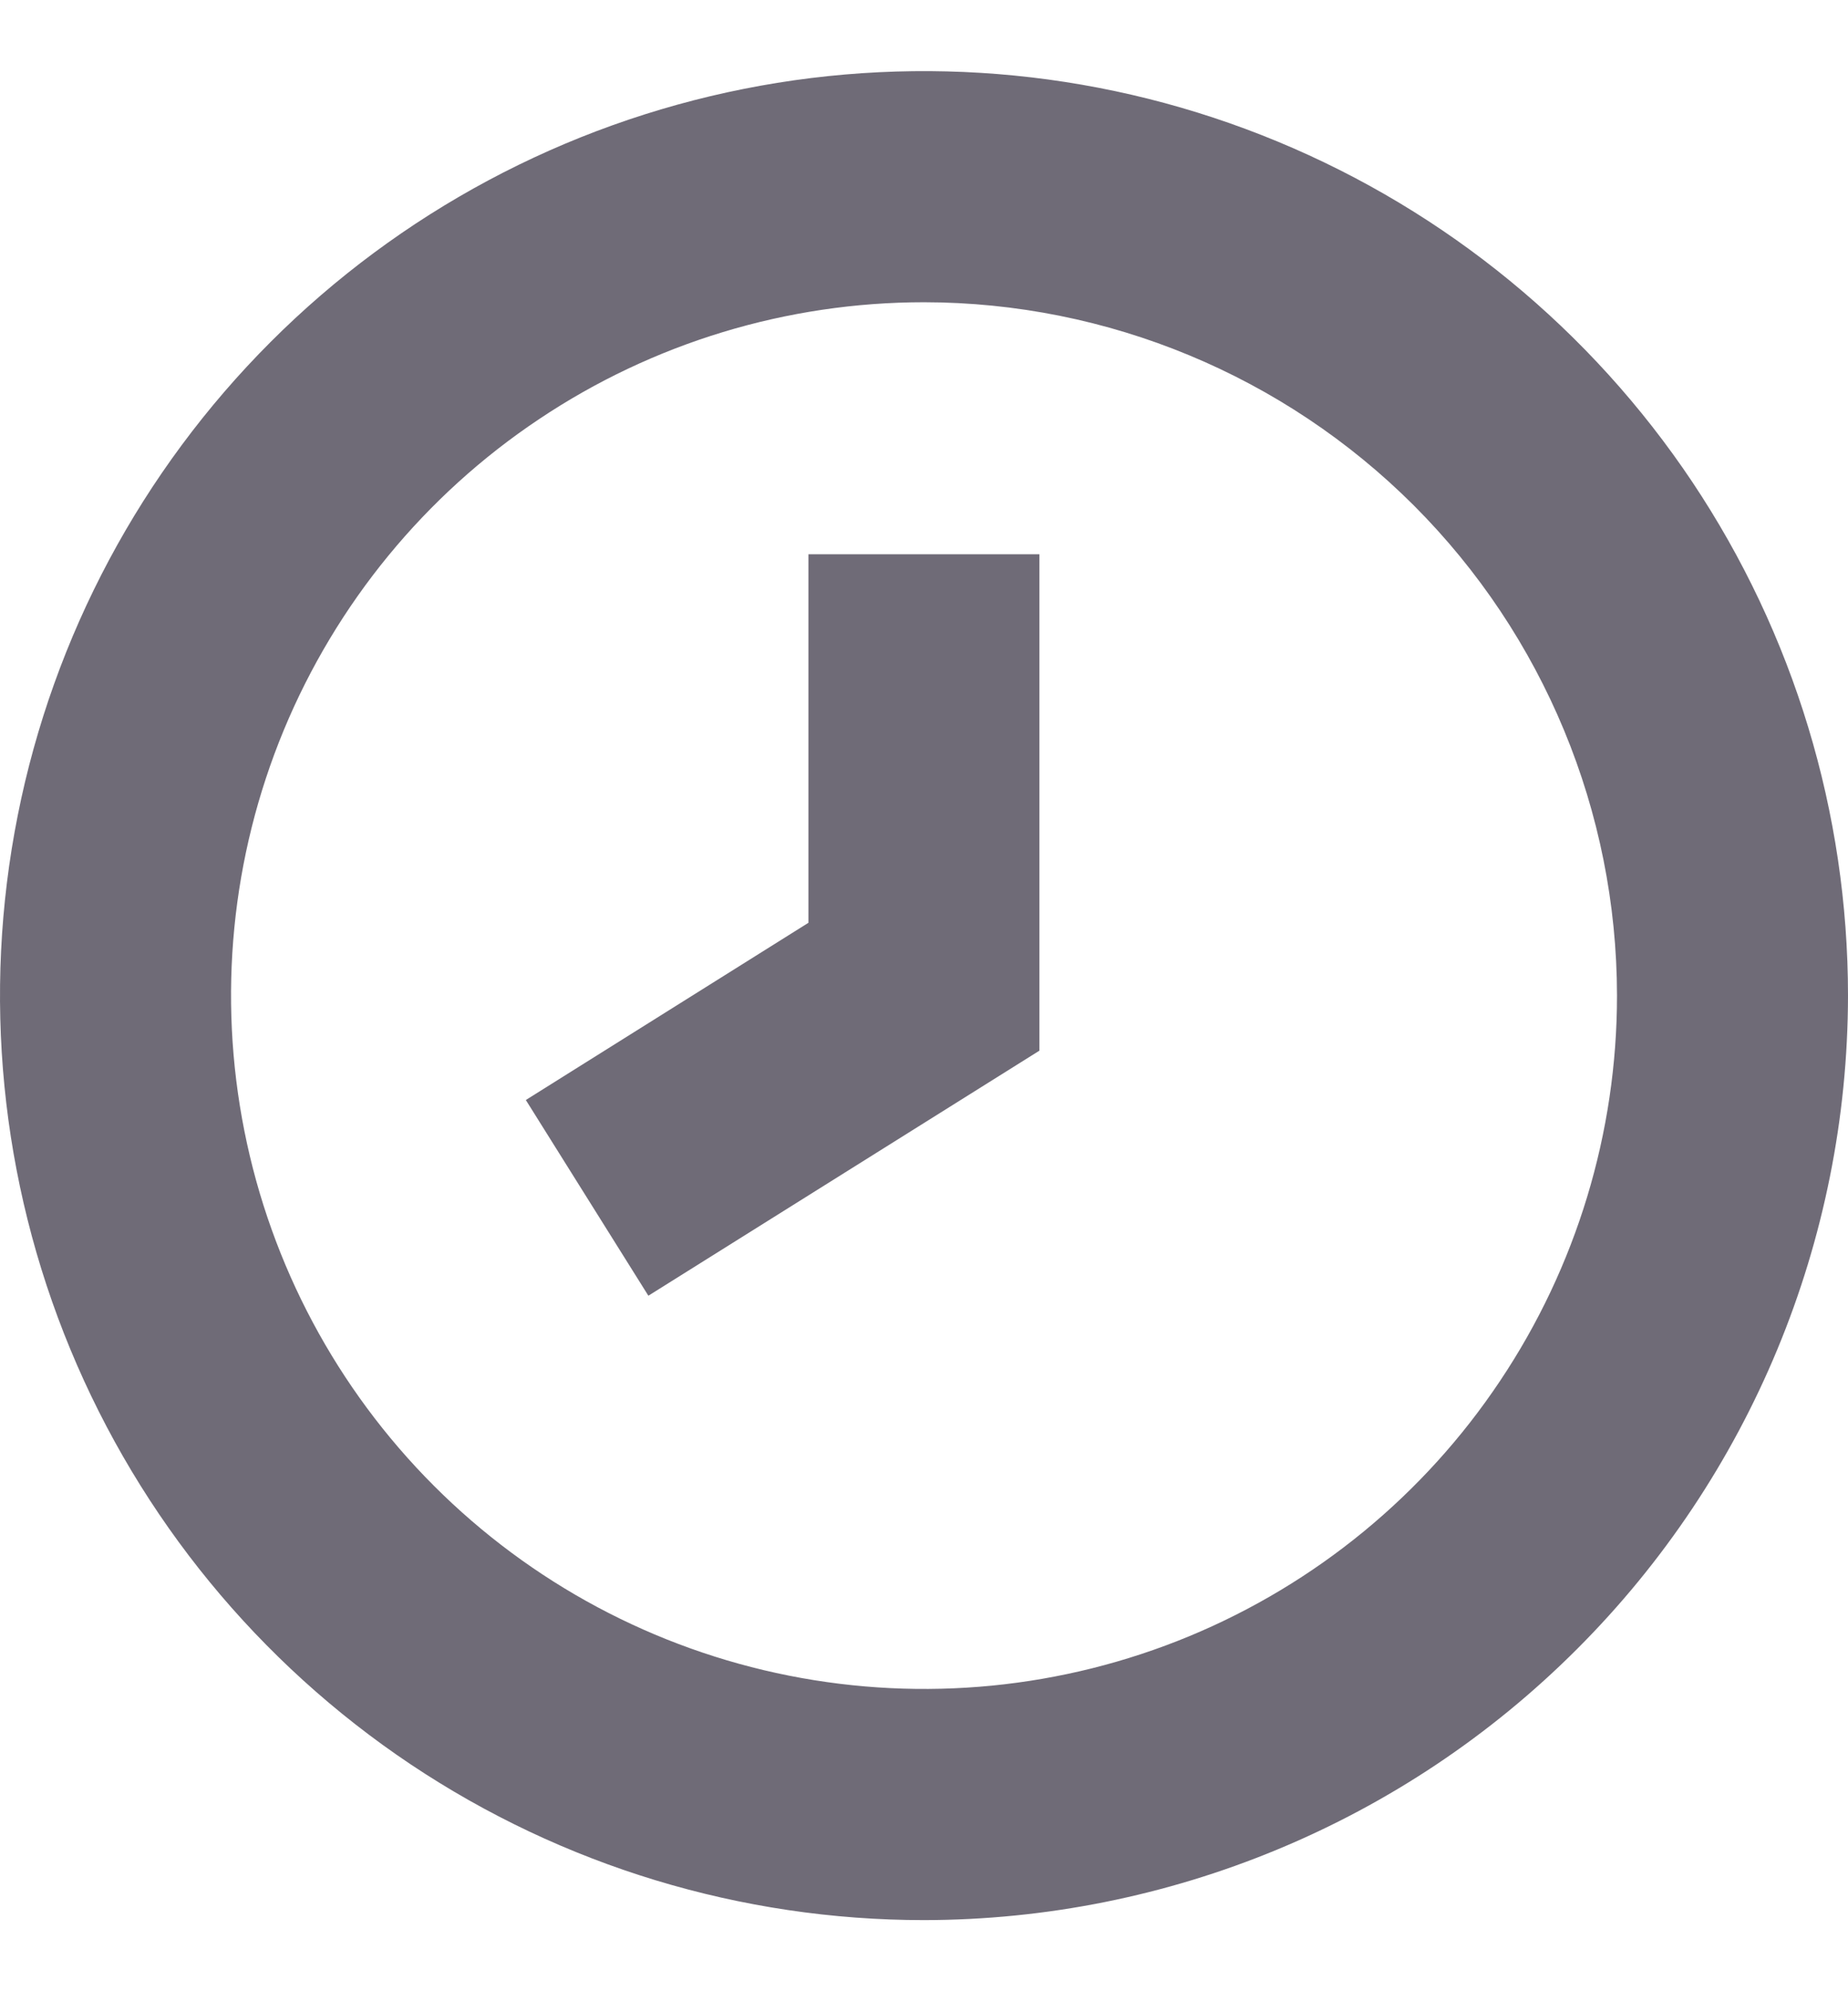 <svg xmlns="http://www.w3.org/2000/svg" width="13" height="14" viewBox="0 0 13 14" fill="none">
    <path d="M6.5 13.5C5.214 13.5 3.958 13.119 2.889 12.405C1.82 11.69 0.987 10.675 0.495 9.487C0.003 8.3 -0.126 6.993 0.125 5.732C0.376 4.471 0.995 3.313 1.904 2.404C2.813 1.495 3.971 0.876 5.232 0.625C6.493 0.374 7.8 0.503 8.987 0.995C10.175 1.487 11.19 2.32 11.905 3.389C12.619 4.458 13 5.714 13 7C12.998 8.723 12.313 10.376 11.094 11.594C9.876 12.813 8.223 13.498 6.5 13.5ZM6.5 2.125C5.536 2.125 4.593 2.411 3.792 2.947C2.99 3.482 2.365 4.244 1.996 5.134C1.627 6.025 1.531 7.005 1.719 7.951C1.907 8.897 2.371 9.765 3.053 10.447C3.735 11.129 4.603 11.593 5.549 11.781C6.495 11.969 7.475 11.873 8.366 11.504C9.256 11.135 10.018 10.51 10.553 9.708C11.089 8.907 11.375 7.964 11.375 7C11.374 5.708 10.86 4.468 9.946 3.554C9.032 2.641 7.792 2.126 6.5 2.125Z" fill="#6F6B77"/>
    <path d="M4.561 9.11L3.699 7.734L5.687 6.488V3.897H7.312V7.387L4.561 9.11Z" fill="#6F6B77"/>
</svg>
